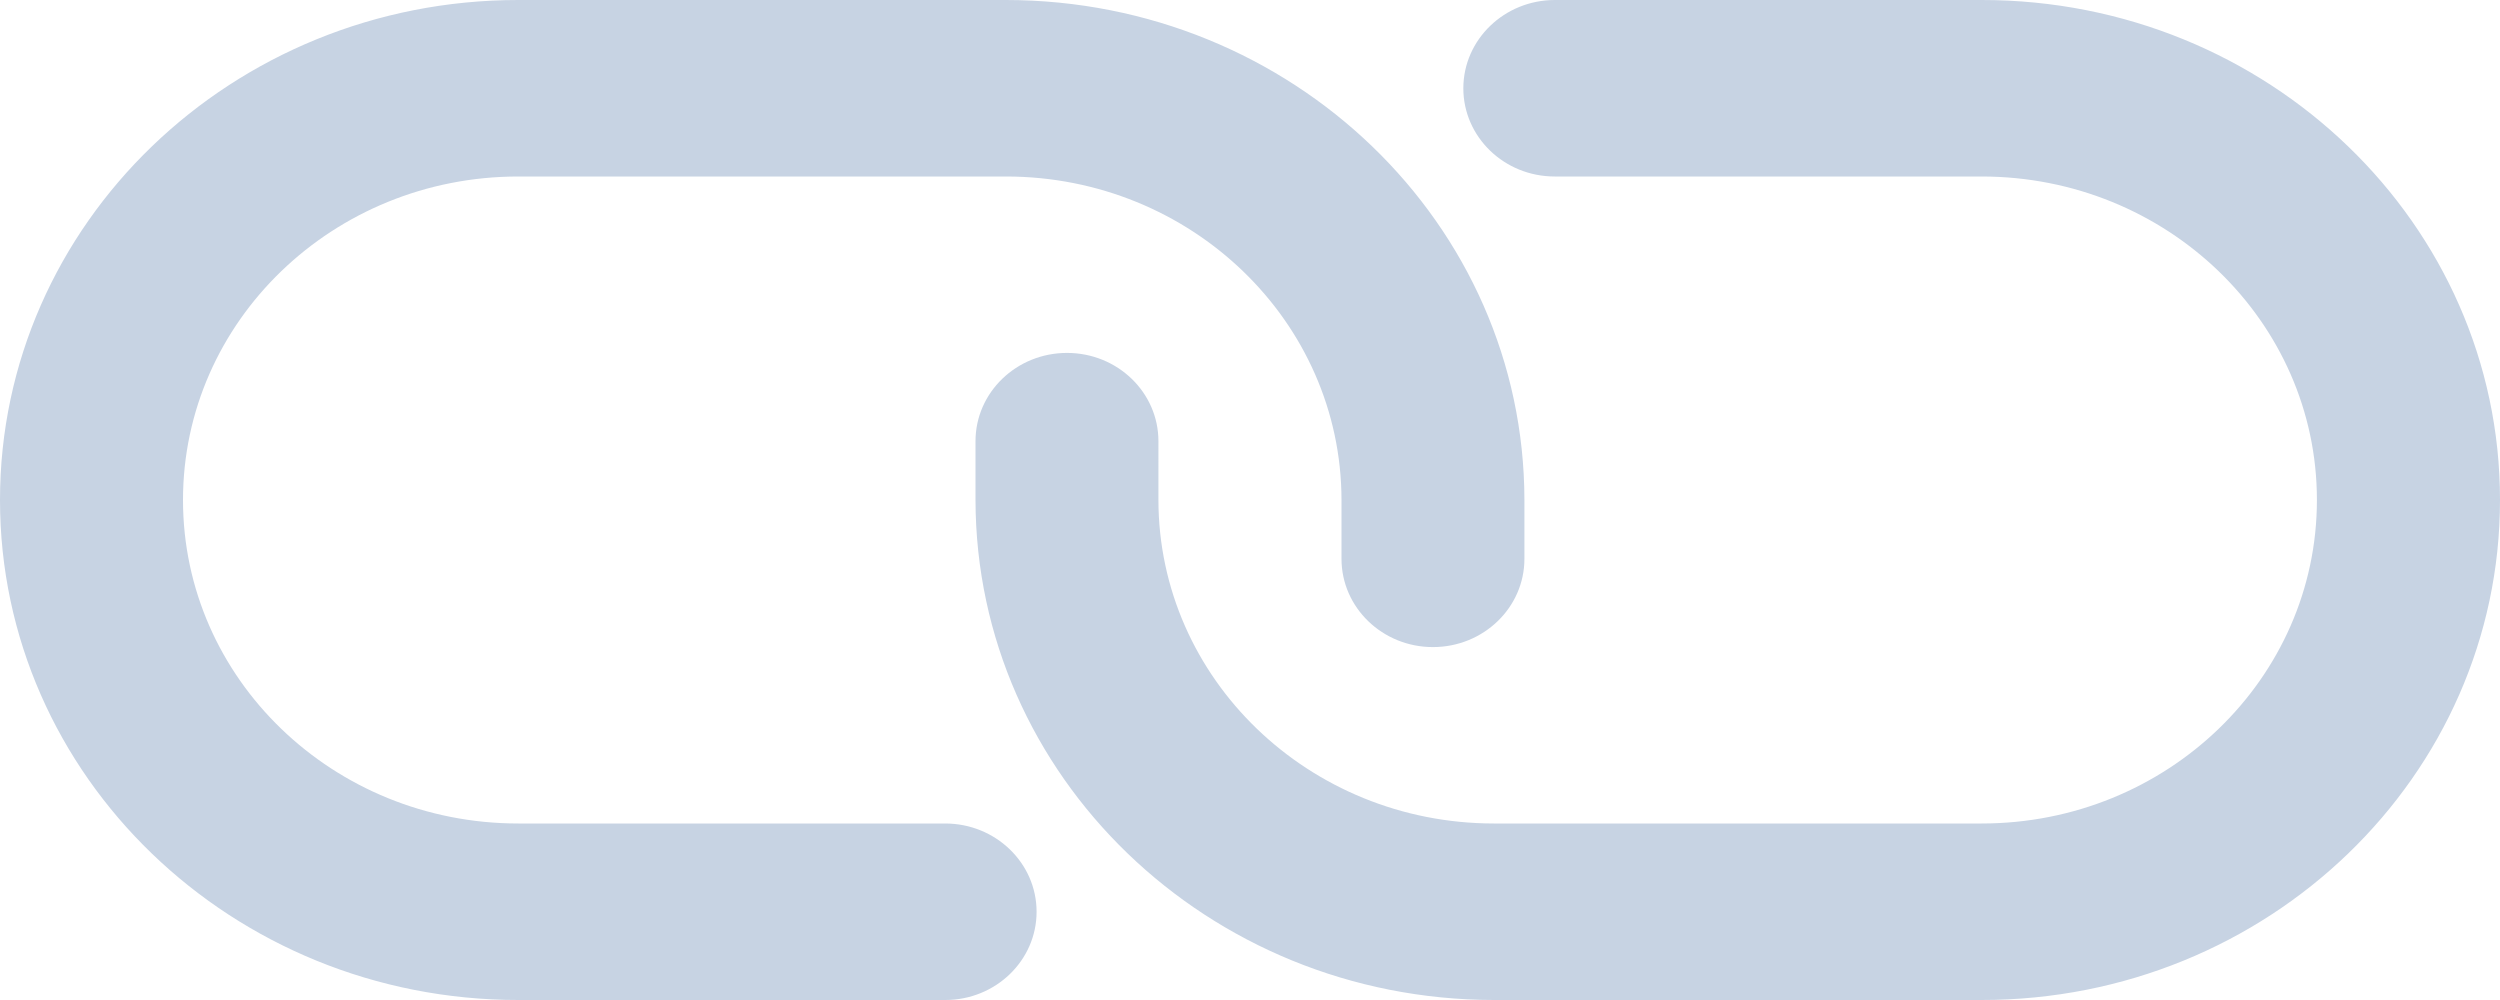 <svg xmlns="http://www.w3.org/2000/svg" width="30" height="12"><path fill="#C7D3E3" fill-rule="evenodd" d="M12.439 10.941c0-.585-.492-1.059-1.097-1.059h-5.122c-2.223 0-4.024-1.738-4.024-3.882 0-2.144 1.802-3.882 4.024-3.882h5.854C14.295 2.12 16.095 3.857 16.098 6v.706c0 .585.492 1.059 1.097 1.059.606 0 1.098-.474 1.098-1.059V6c-.004-3.312-2.786-5.996-6.22-6H6.22C2.785 0 0 2.687 0 6s2.785 6 6.22 6h5.122c.606 0 1.097-.474 1.097-1.059M23.78 12h-5.854c-3.433-.004-6.215-2.688-6.22-6v-.706c0-.585.492-1.059 1.098-1.059.606 0 1.097.474 1.097 1.059V6c.003 2.143 1.803 3.88 4.024 3.882h5.854c2.223 0 4.024-1.738 4.024-3.882 0-2.144-1.802-3.882-4.024-3.882h-5.122c-.606 0-1.097-.474-1.097-1.059C17.561.474 18.053 0 18.659 0h5.122C27.215 0 30 2.687 30 6s-2.785 6-6.22 6"/></svg>